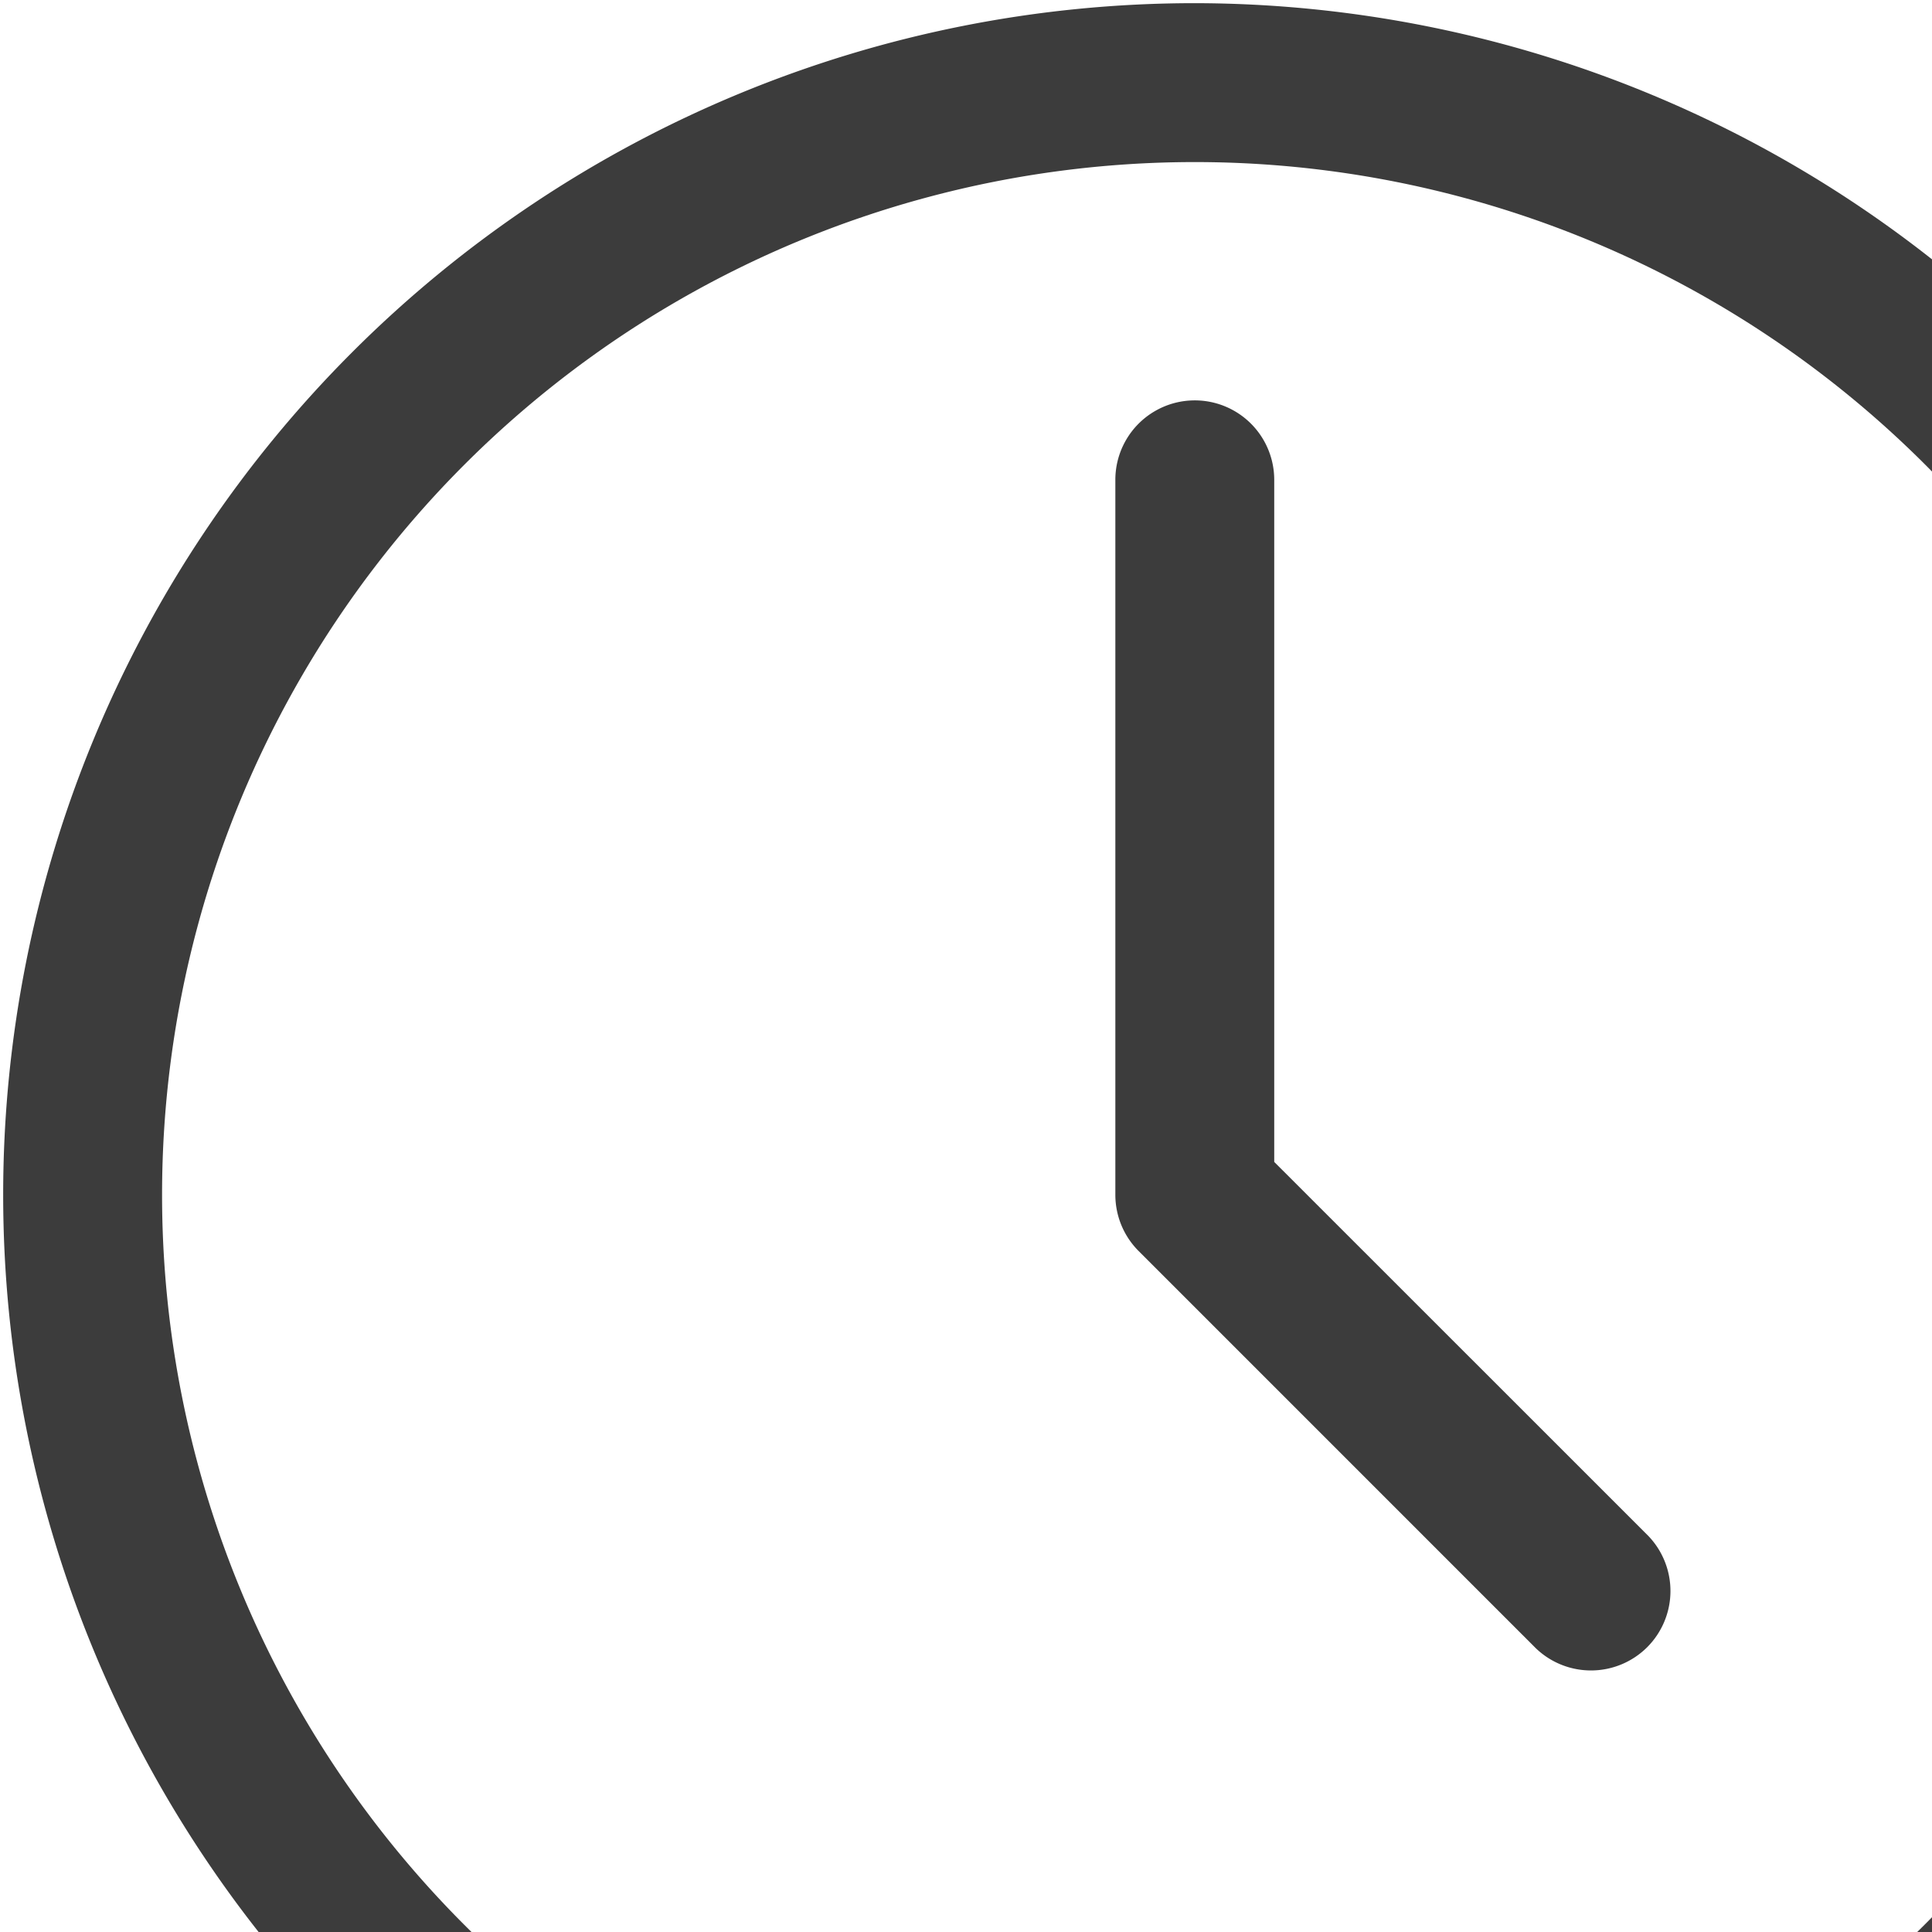 <svg viewBox="0 0 76 76" fill="none" xmlns="http://www.w3.org/2000/svg"><path d="M47 .125a46.862 46.862 0 00-33.145 13.73A46.858 46.858 0 00.125 47a46.862 46.862 0 0013.73 33.145A46.858 46.858 0 0047 93.875a46.862 46.862 0 0033.145-13.73A46.858 46.858 0 0093.875 47a46.926 46.926 0 00-13.746-33.129A46.928 46.928 0 0047 .125zm0 87.5a40.635 40.635 0 01-28.727-11.898 40.63 40.63 0 010-57.454 40.63 40.63 0 0157.454 0A40.63 40.63 0 0187.625 47a40.658 40.658 0 01-11.914 28.711A40.66 40.66 0 0147 87.625z" fill="#3C3C3C"/><path d="M50.125 45.707V18.875a3.124 3.124 0 10-6.25 0V47c0 .828.328 1.625.914 2.21l15.625 15.626a3.13 3.13 0 004.383-.04 3.13 3.13 0 00.039-4.382L50.125 45.707z" fill="#3C3C3C"/></svg>